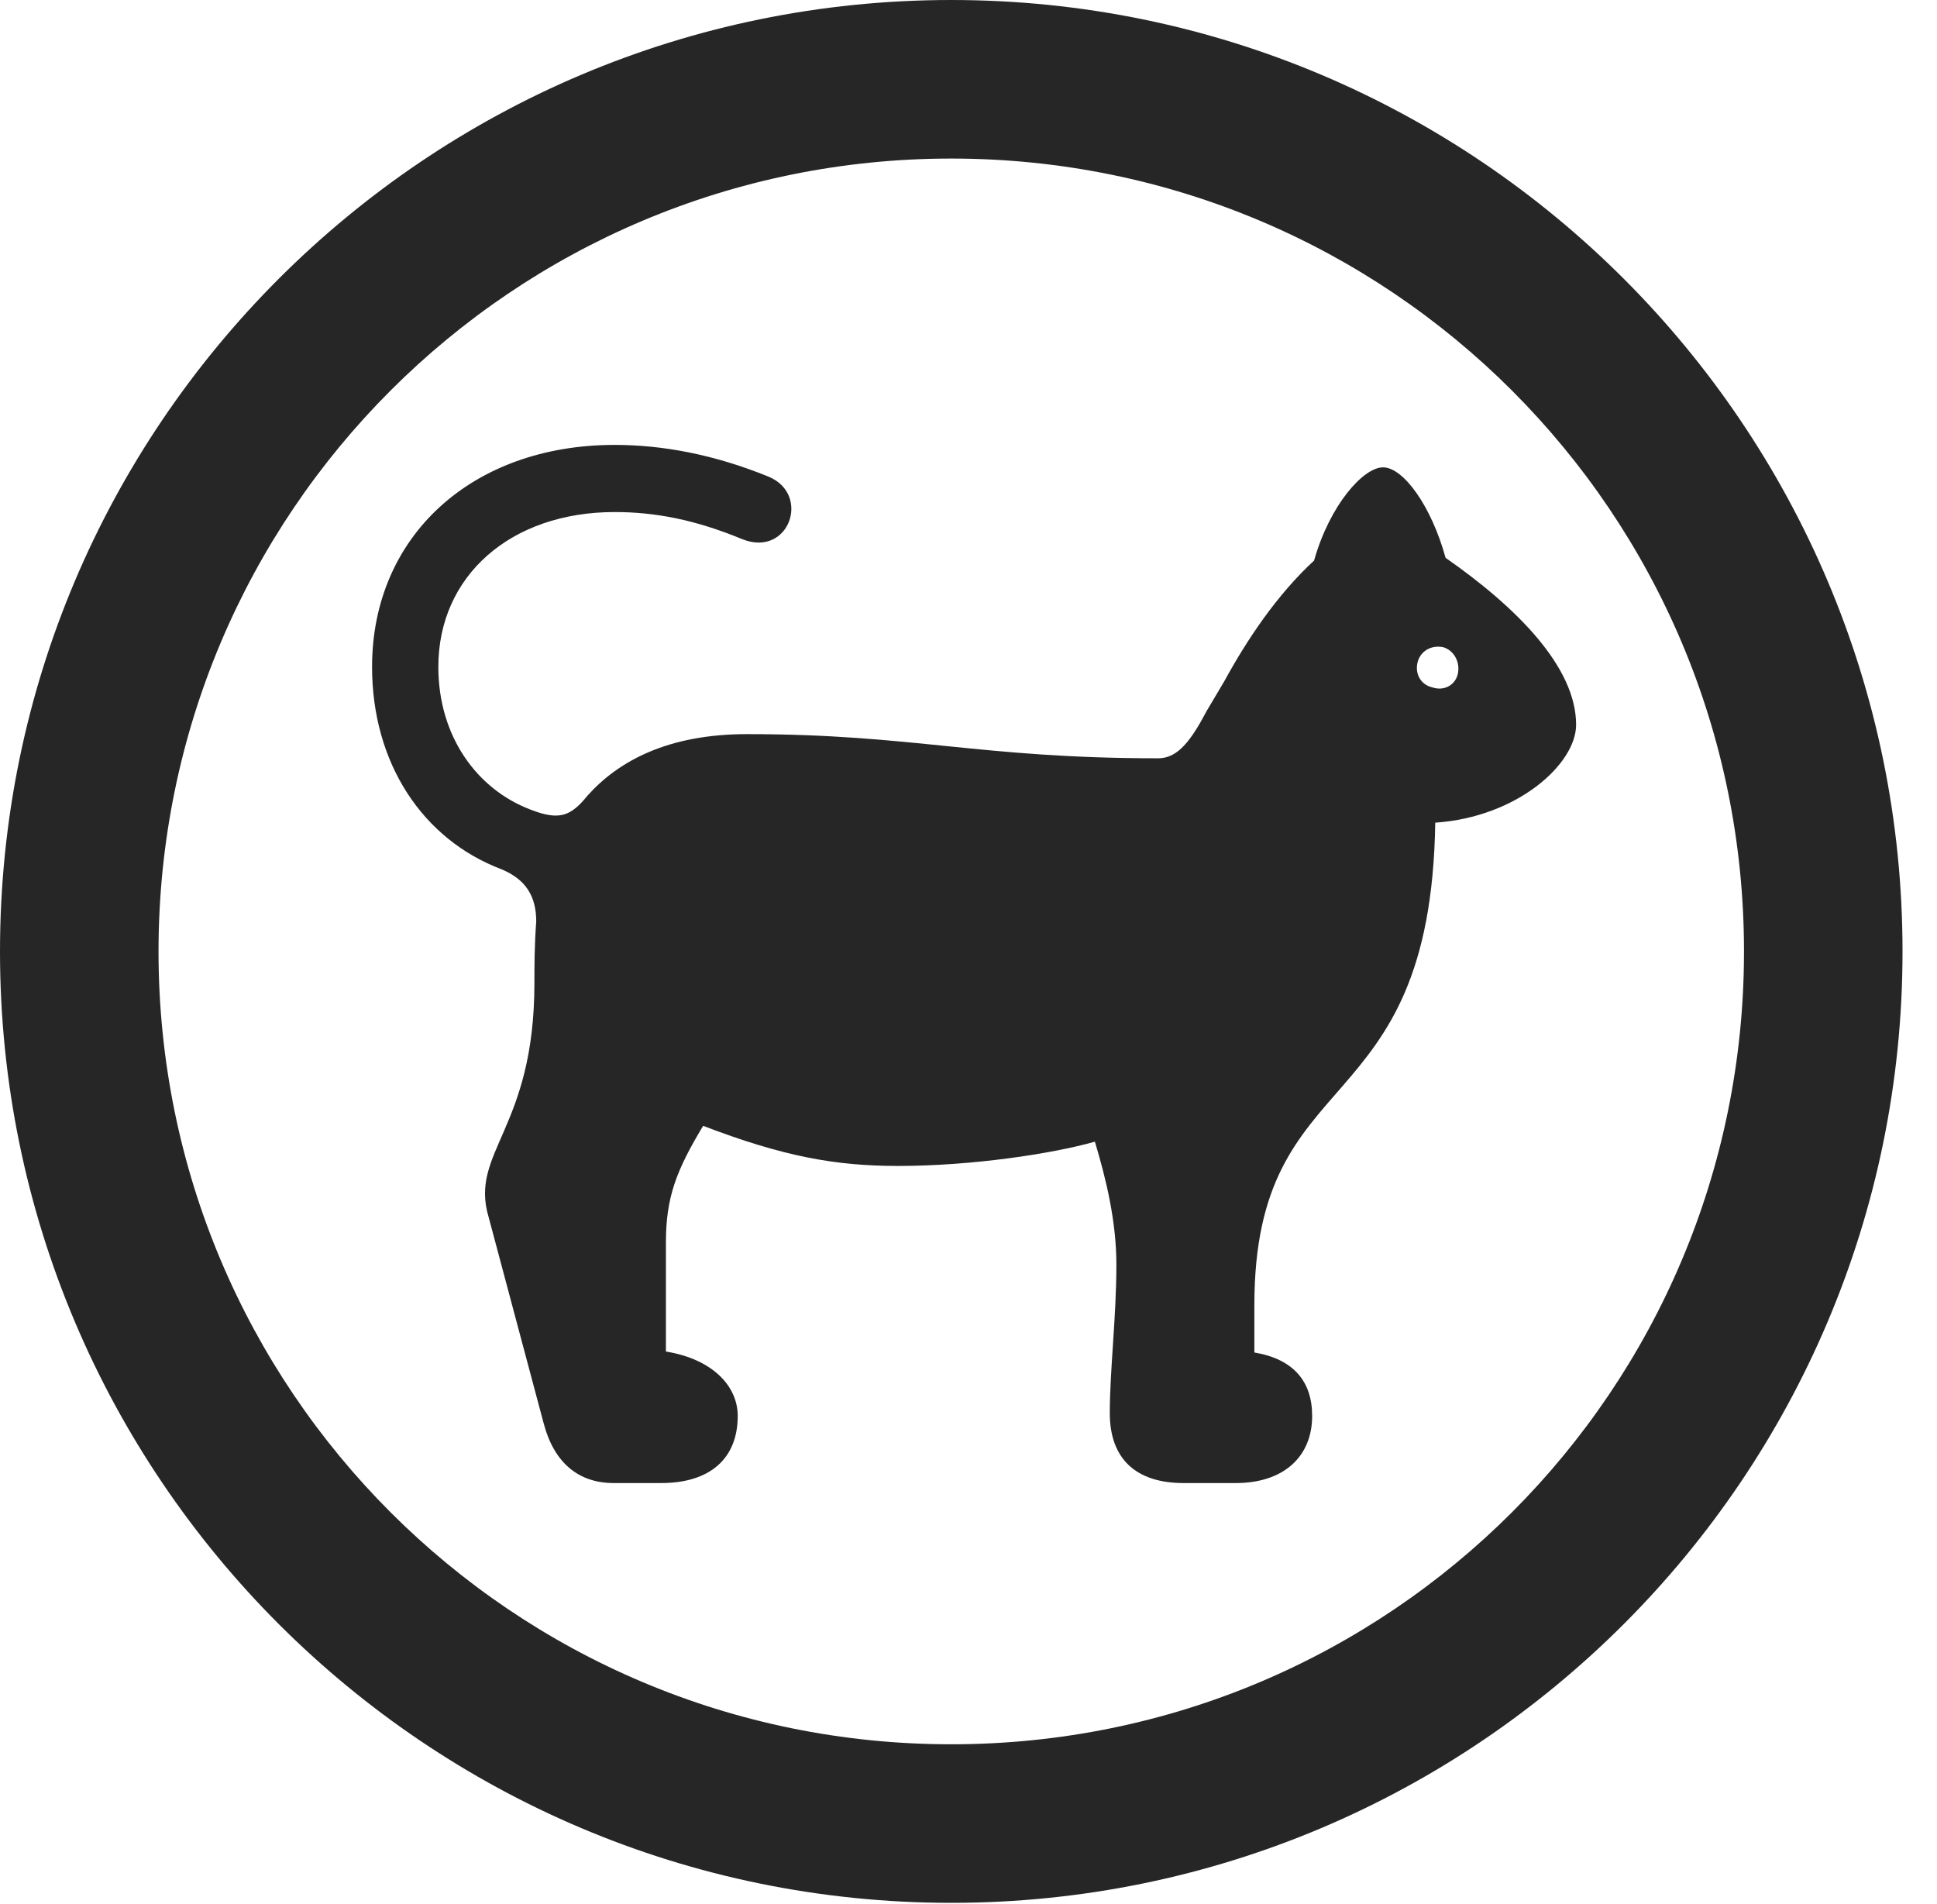 <?xml version="1.0" encoding="UTF-8"?>
<!--Generator: Apple Native CoreSVG 326-->
<!DOCTYPE svg
PUBLIC "-//W3C//DTD SVG 1.1//EN"
       "http://www.w3.org/Graphics/SVG/1.1/DTD/svg11.dtd">
<svg version="1.1" xmlns="http://www.w3.org/2000/svg" xmlns:xlink="http://www.w3.org/1999/xlink" viewBox="0 0 20.283 19.932">
 <g>
  <rect height="19.932" opacity="0" width="20.283" x="0" y="0"/>
  <path d="M9.961 19.922C15.459 19.922 19.922 15.459 19.922 9.961C19.922 4.463 15.459 0 9.961 0C4.463 0 0 4.463 0 9.961C0 15.459 4.463 19.922 9.961 19.922ZM9.961 18.262C5.371 18.262 1.66 14.551 1.66 9.961C1.66 5.371 5.371 1.66 9.961 1.66C14.551 1.66 18.262 5.371 18.262 9.961C18.262 14.551 14.551 18.262 9.961 18.262Z" fill="black" fill-opacity="0.85"/>
  <path d="M6.426 15.527L6.924 15.527C7.432 15.527 7.725 15.273 7.725 14.824C7.725 14.512 7.461 14.229 6.973 14.15L6.973 13.008C6.973 12.539 7.08 12.256 7.363 11.787C8.203 12.109 8.75 12.207 9.404 12.207C10.176 12.207 11.016 12.08 11.465 11.953C11.582 12.344 11.69 12.783 11.69 13.242C11.69 13.789 11.621 14.346 11.621 14.795C11.621 15.273 11.895 15.527 12.393 15.527L12.94 15.527C13.438 15.527 13.74 15.254 13.74 14.824C13.74 14.463 13.545 14.229 13.135 14.16L13.135 13.662C13.135 11.074 14.98 11.807 15.029 8.613C15.889 8.555 16.504 7.998 16.504 7.588C16.504 6.982 15.879 6.357 15.137 5.84C14.99 5.303 14.697 4.893 14.482 4.893C14.277 4.893 13.926 5.283 13.76 5.869C13.369 6.23 13.057 6.699 12.822 7.129L12.637 7.441C12.471 7.754 12.334 7.939 12.129 7.939C10.254 7.939 9.561 7.686 7.822 7.686C6.992 7.686 6.475 7.969 6.152 8.33C5.977 8.545 5.859 8.594 5.557 8.477C4.99 8.262 4.59 7.705 4.59 6.982C4.59 6.025 5.352 5.361 6.436 5.361C6.855 5.361 7.275 5.439 7.773 5.645C8.262 5.84 8.496 5.176 8.047 4.99C7.471 4.756 6.934 4.658 6.436 4.658C4.941 4.658 3.896 5.615 3.896 6.982C3.896 7.988 4.424 8.789 5.254 9.102C5.508 9.209 5.615 9.385 5.615 9.648C5.596 9.902 5.596 10.127 5.596 10.293C5.596 11.826 4.912 12.06 5.117 12.744L5.693 14.902C5.801 15.312 6.055 15.527 6.426 15.527ZM15 7.197C14.873 7.168 14.815 7.051 14.844 6.934C14.873 6.816 14.99 6.748 15.117 6.777C15.234 6.816 15.293 6.943 15.264 7.061C15.234 7.178 15.117 7.236 15 7.197Z" fill="black" fill-opacity="0.85"/>
 </g>
</svg>
